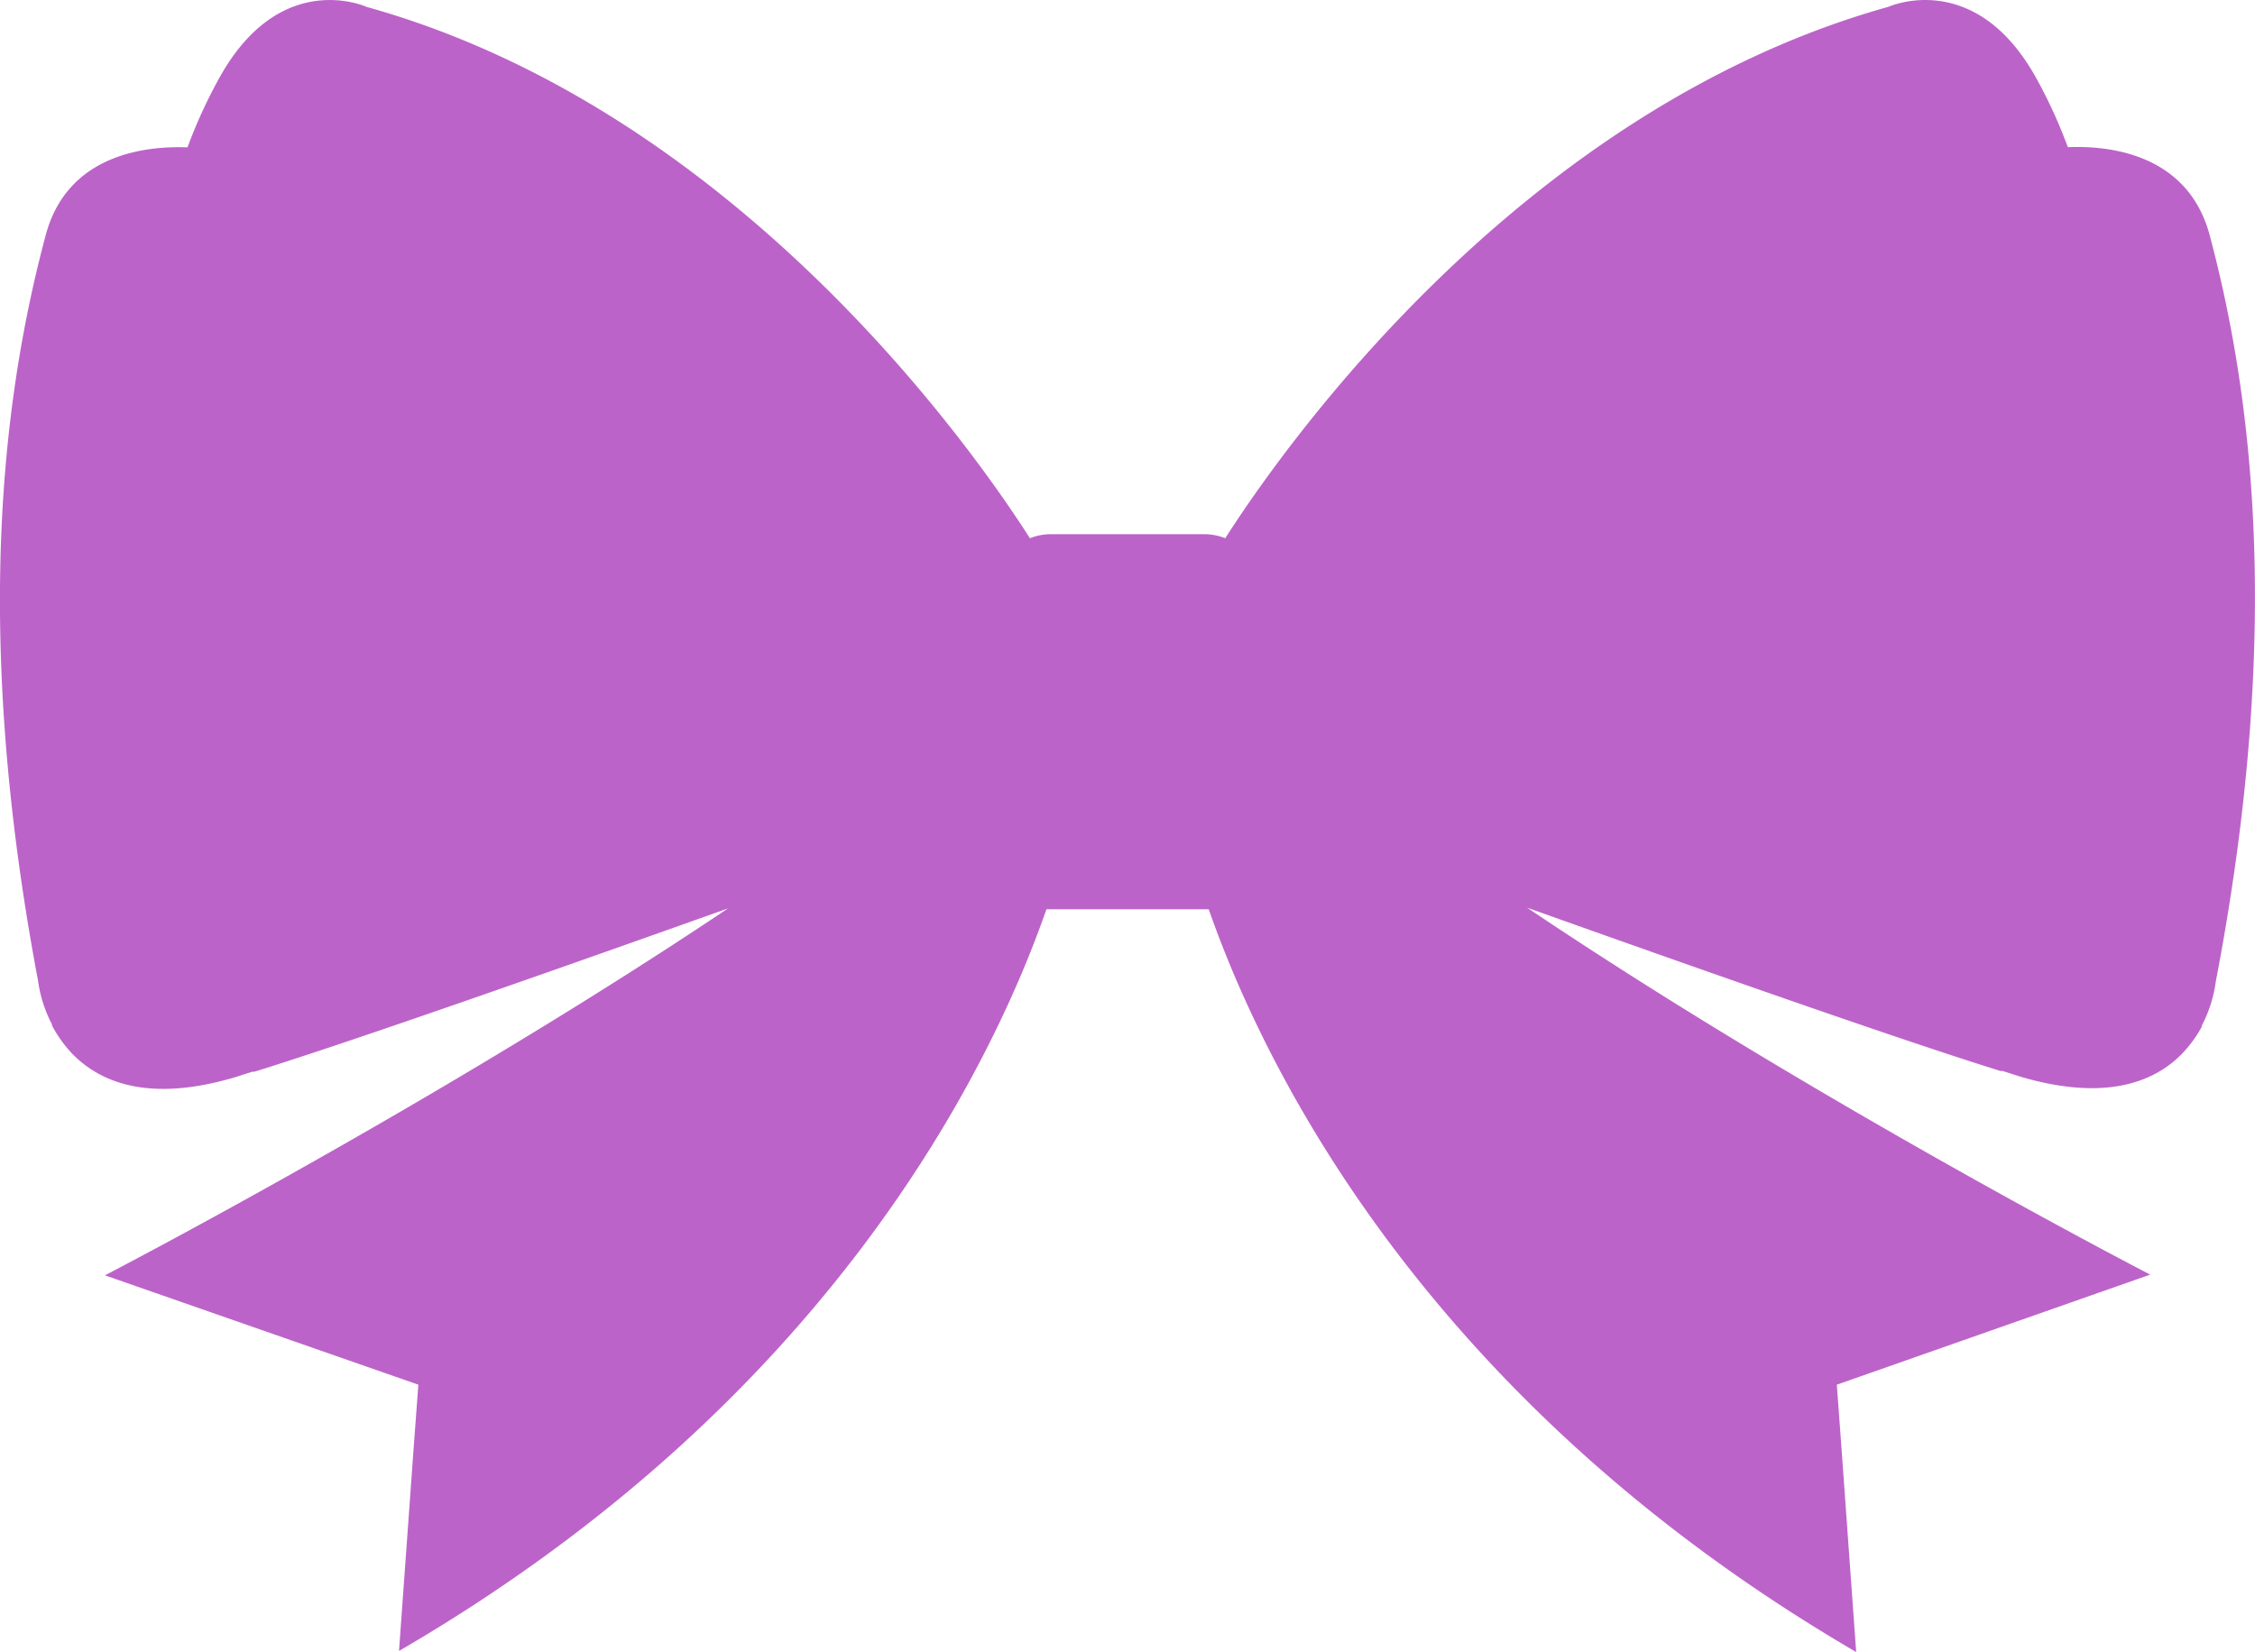<svg id="Layer_1" data-name="Layer 1" xmlns="http://www.w3.org/2000/svg" viewBox="0 0 126.99 93.06"><defs><style>.cls-1{fill:none}.cls-2{fill:#a52fb7}</style></defs><path class="cls-1" d="M48.53 61.51zM20 9.68c17.65 4.16 31.62 16.37 35.88 20.43C51.58 26.05 37.62 13.84 20 9.68zM80.62 64c-.76-.83-1.47-1.65-2.15-2.46zM71.15 30.11C75.41 26.05 89.38 13.84 107 9.68c-17.62 4.16-31.58 16.37-35.85 20.43z"/><path class="cls-2" d="M23.28 81.85l.02-.32-.02.32zM103.72 81.85l-.02-.32.02.32z"/><path d="M124.45 13.29c-1.21-4.6-5.61-5.1-8-5a28.15 28.15 0 0 0-1.79-3.91c-3.45-6.2-8.3-4-8.3-4C85.62 6.17 72.25 25.23 69 30.32a3.22 3.22 0 0 0-1.18-.23h-8.64a3.22 3.22 0 0 0-1.18.23C54.75 25.23 41.38 6.17 20.65.39c0 0-4.85-2.23-8.3 4a28.15 28.15 0 0 0-1.79 3.91c-2.41-.09-6.81.41-8 5C.24 22-1.61 35.35 2.14 55.23a7.47 7.47 0 0 0 .38 1.55 7.72 7.72 0 0 0 .41.93v.06a7.22 7.22 0 0 0 1.15 1.6c1.6 1.63 4.34 2.73 9.13 1.32l1-.32h.12c5.57-1.73 17.07-5.78 26.67-9.2C24.72 62.09 5.91 71.84 5.91 71.84L23.56 78l-.26 3.49L22.47 93c24.31-14.14 33.4-33 36.46-41.78h9.14c3.06 8.78 12.15 27.66 36.46 41.84l-.83-11.53-.26-3.53 17.65-6.2S102.28 62.09 86 51.13c9.59 3.42 21.09 7.47 26.66 9.2h.12l1 .32c4.79 1.41 7.53.3 9.08-1.27.17-.18.33-.36.47-.54a6.65 6.65 0 0 0 .66-1v-.06a7.72 7.72 0 0 0 .41-.93 7.47 7.47 0 0 0 .38-1.55c3.83-19.95 1.98-33.3-.33-42.01z" style="isolation:isolate" opacity=".75" fill="#a52fb7"/></svg>